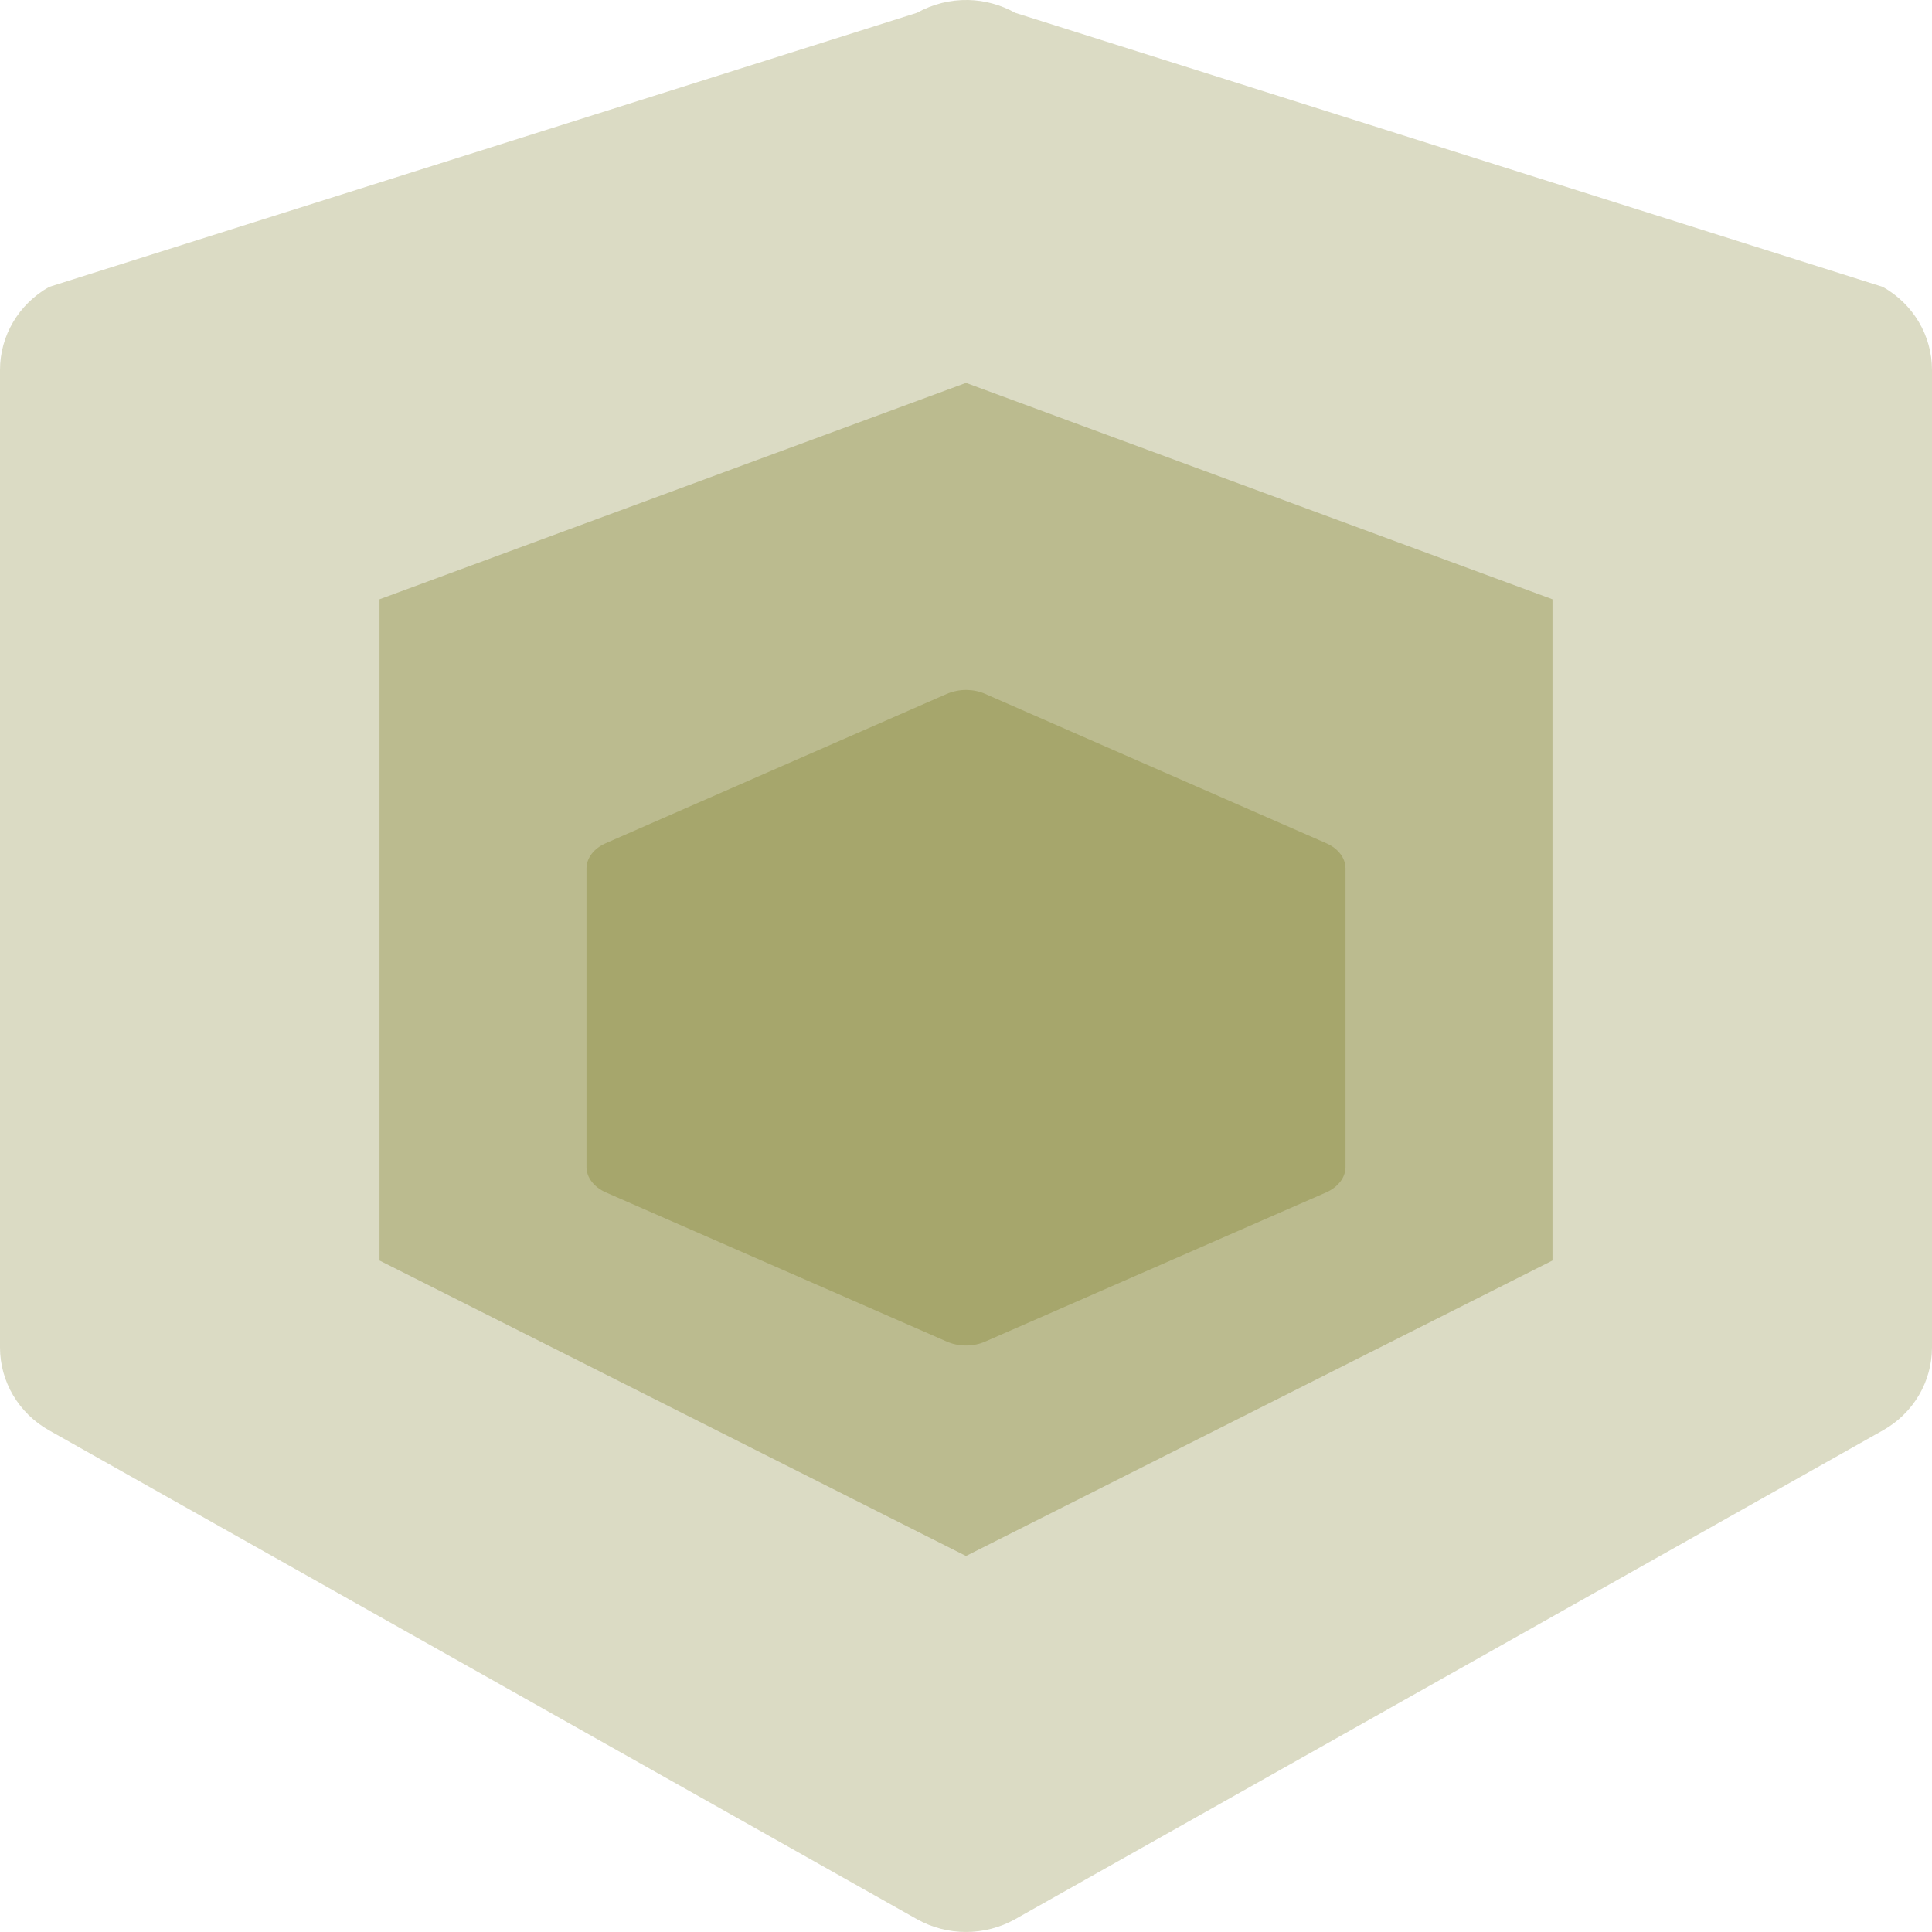 <svg xmlns="http://www.w3.org/2000/svg" width="16" height="16" version="1.1">
 <defs>
   <style id="current-color-scheme" type="text/css">
   .ColorScheme-Text { color: #a6a66c; } .ColorScheme-Highlight { color:#5294e2; }
  </style>
  <linearGradient id="arrongin" x1="0%" x2="0%" y1="0%" y2="100%">
   <stop offset="0%" style="stop-color:#dd9b44; stop-opacity:1"/>
   <stop offset="100%" style="stop-color:#ad6c16; stop-opacity:1"/>
  </linearGradient>
  <linearGradient id="aurora" x1="0%" x2="0%" y1="0%" y2="100%">
   <stop offset="0%" style="stop-color:#09D4DF; stop-opacity:1"/>
   <stop offset="100%" style="stop-color:#9269F4; stop-opacity:1"/>
  </linearGradient>
  <linearGradient id="cyberneon" x1="0%" x2="0%" y1="0%" y2="100%">
    <stop offset="0" style="stop-color:#0abdc6; stop-opacity:1"/>
    <stop offset="1" style="stop-color:#ea00d9; stop-opacity:1"/>
  </linearGradient>
  <linearGradient id="fitdance" x1="0%" x2="0%" y1="0%" y2="100%">
   <stop offset="0%" style="stop-color:#1AD6AB; stop-opacity:1"/>
   <stop offset="100%" style="stop-color:#329DB6; stop-opacity:1"/>
  </linearGradient>
  <linearGradient id="oomox" x1="0%" x2="0%" y1="0%" y2="100%">
   <stop offset="0%" style="stop-color:#efefe7; stop-opacity:1"/>
   <stop offset="100%" style="stop-color:#8f8f8b; stop-opacity:1"/>
  </linearGradient>
  <linearGradient id="rainblue" x1="0%" x2="0%" y1="0%" y2="100%">
   <stop offset="0%" style="stop-color:#00F260; stop-opacity:1"/>
   <stop offset="100%" style="stop-color:#0575E6; stop-opacity:1"/>
  </linearGradient>
  <linearGradient id="sunrise" x1="0%" x2="0%" y1="0%" y2="100%">
   <stop offset="0%" style="stop-color: #FF8501; stop-opacity:1"/>
   <stop offset="100%" style="stop-color: #FFCB01; stop-opacity:1"/>
  </linearGradient>
  <linearGradient id="telinkrin" x1="0%" x2="0%" y1="0%" y2="100%">
   <stop offset="0%" style="stop-color: #b2ced6; stop-opacity:1"/>
   <stop offset="100%" style="stop-color: #6da5b7; stop-opacity:1"/>
  </linearGradient>
  <linearGradient id="60spsycho" x1="0%" x2="0%" y1="0%" y2="100%">
   <stop offset="0%" style="stop-color: #df5940; stop-opacity:1"/>
   <stop offset="25%" style="stop-color: #d8d15f; stop-opacity:1"/>
   <stop offset="50%" style="stop-color: #e9882a; stop-opacity:1"/>
   <stop offset="100%" style="stop-color: #279362; stop-opacity:1"/>
  </linearGradient>
  <linearGradient id="90ssummer" x1="0%" x2="0%" y1="0%" y2="100%">
   <stop offset="0%" style="stop-color: #f618c7; stop-opacity:1"/>
   <stop offset="20%" style="stop-color: #94ffab; stop-opacity:1"/>
   <stop offset="50%" style="stop-color: #fbfd54; stop-opacity:1"/>
   <stop offset="100%" style="stop-color: #0f83ae; stop-opacity:1"/>
  </linearGradient>
 </defs>
 <path fill="currentColor" class="ColorScheme-Text" opacity="0.4" d="M 8.019,0 C 7.87,-0.003 7.723,0.034 7.594,0.106 L 0.407,2.376 C 0.155,2.518 0,2.78 0,3.064 v 8.095 c 0,0.283 0.155,0.546 0.407,0.687 l 7.187,4.048 c 0.251,0.141 0.561,0.141 0.813,0 l 7.186,-4.048 C 15.845,11.705 16,11.442 16,11.159 V 3.064 C 16,2.78 15.845,2.518 15.593,2.376 L 8.407,0.106 C 8.289,0.04 8.155,0.003 8.019,0 Z"/>
 <path fill="currentColor" class="ColorScheme-Text" opacity="0.6" d="m 8,3.171 4.857,1.792 v 5.476 L 8,12.886 3.143,10.439 V 4.963 Z"/>
 <path fill="currentColor" class="ColorScheme-Text" d="M 8.007,5.714 C 7.949,5.713 7.891,5.725 7.84,5.747 L 5.017,6.983 c -0.099,0.043 -0.16,0.123 -0.16,0.21 v 2.472 c 0,0.086 0.061,0.166 0.16,0.21 L 7.84,11.11 c 0.099,0.044 0.221,0.044 0.32,0 l 2.823,-1.235 c 0.099,-0.044 0.16,-0.124 0.16,-0.21 V 7.193 c 0,-0.087 -0.061,-0.167 -0.16,-0.21 L 8.16,5.747 C 8.113,5.726 8.061,5.715 8.007,5.714 Z"/>
</svg>
